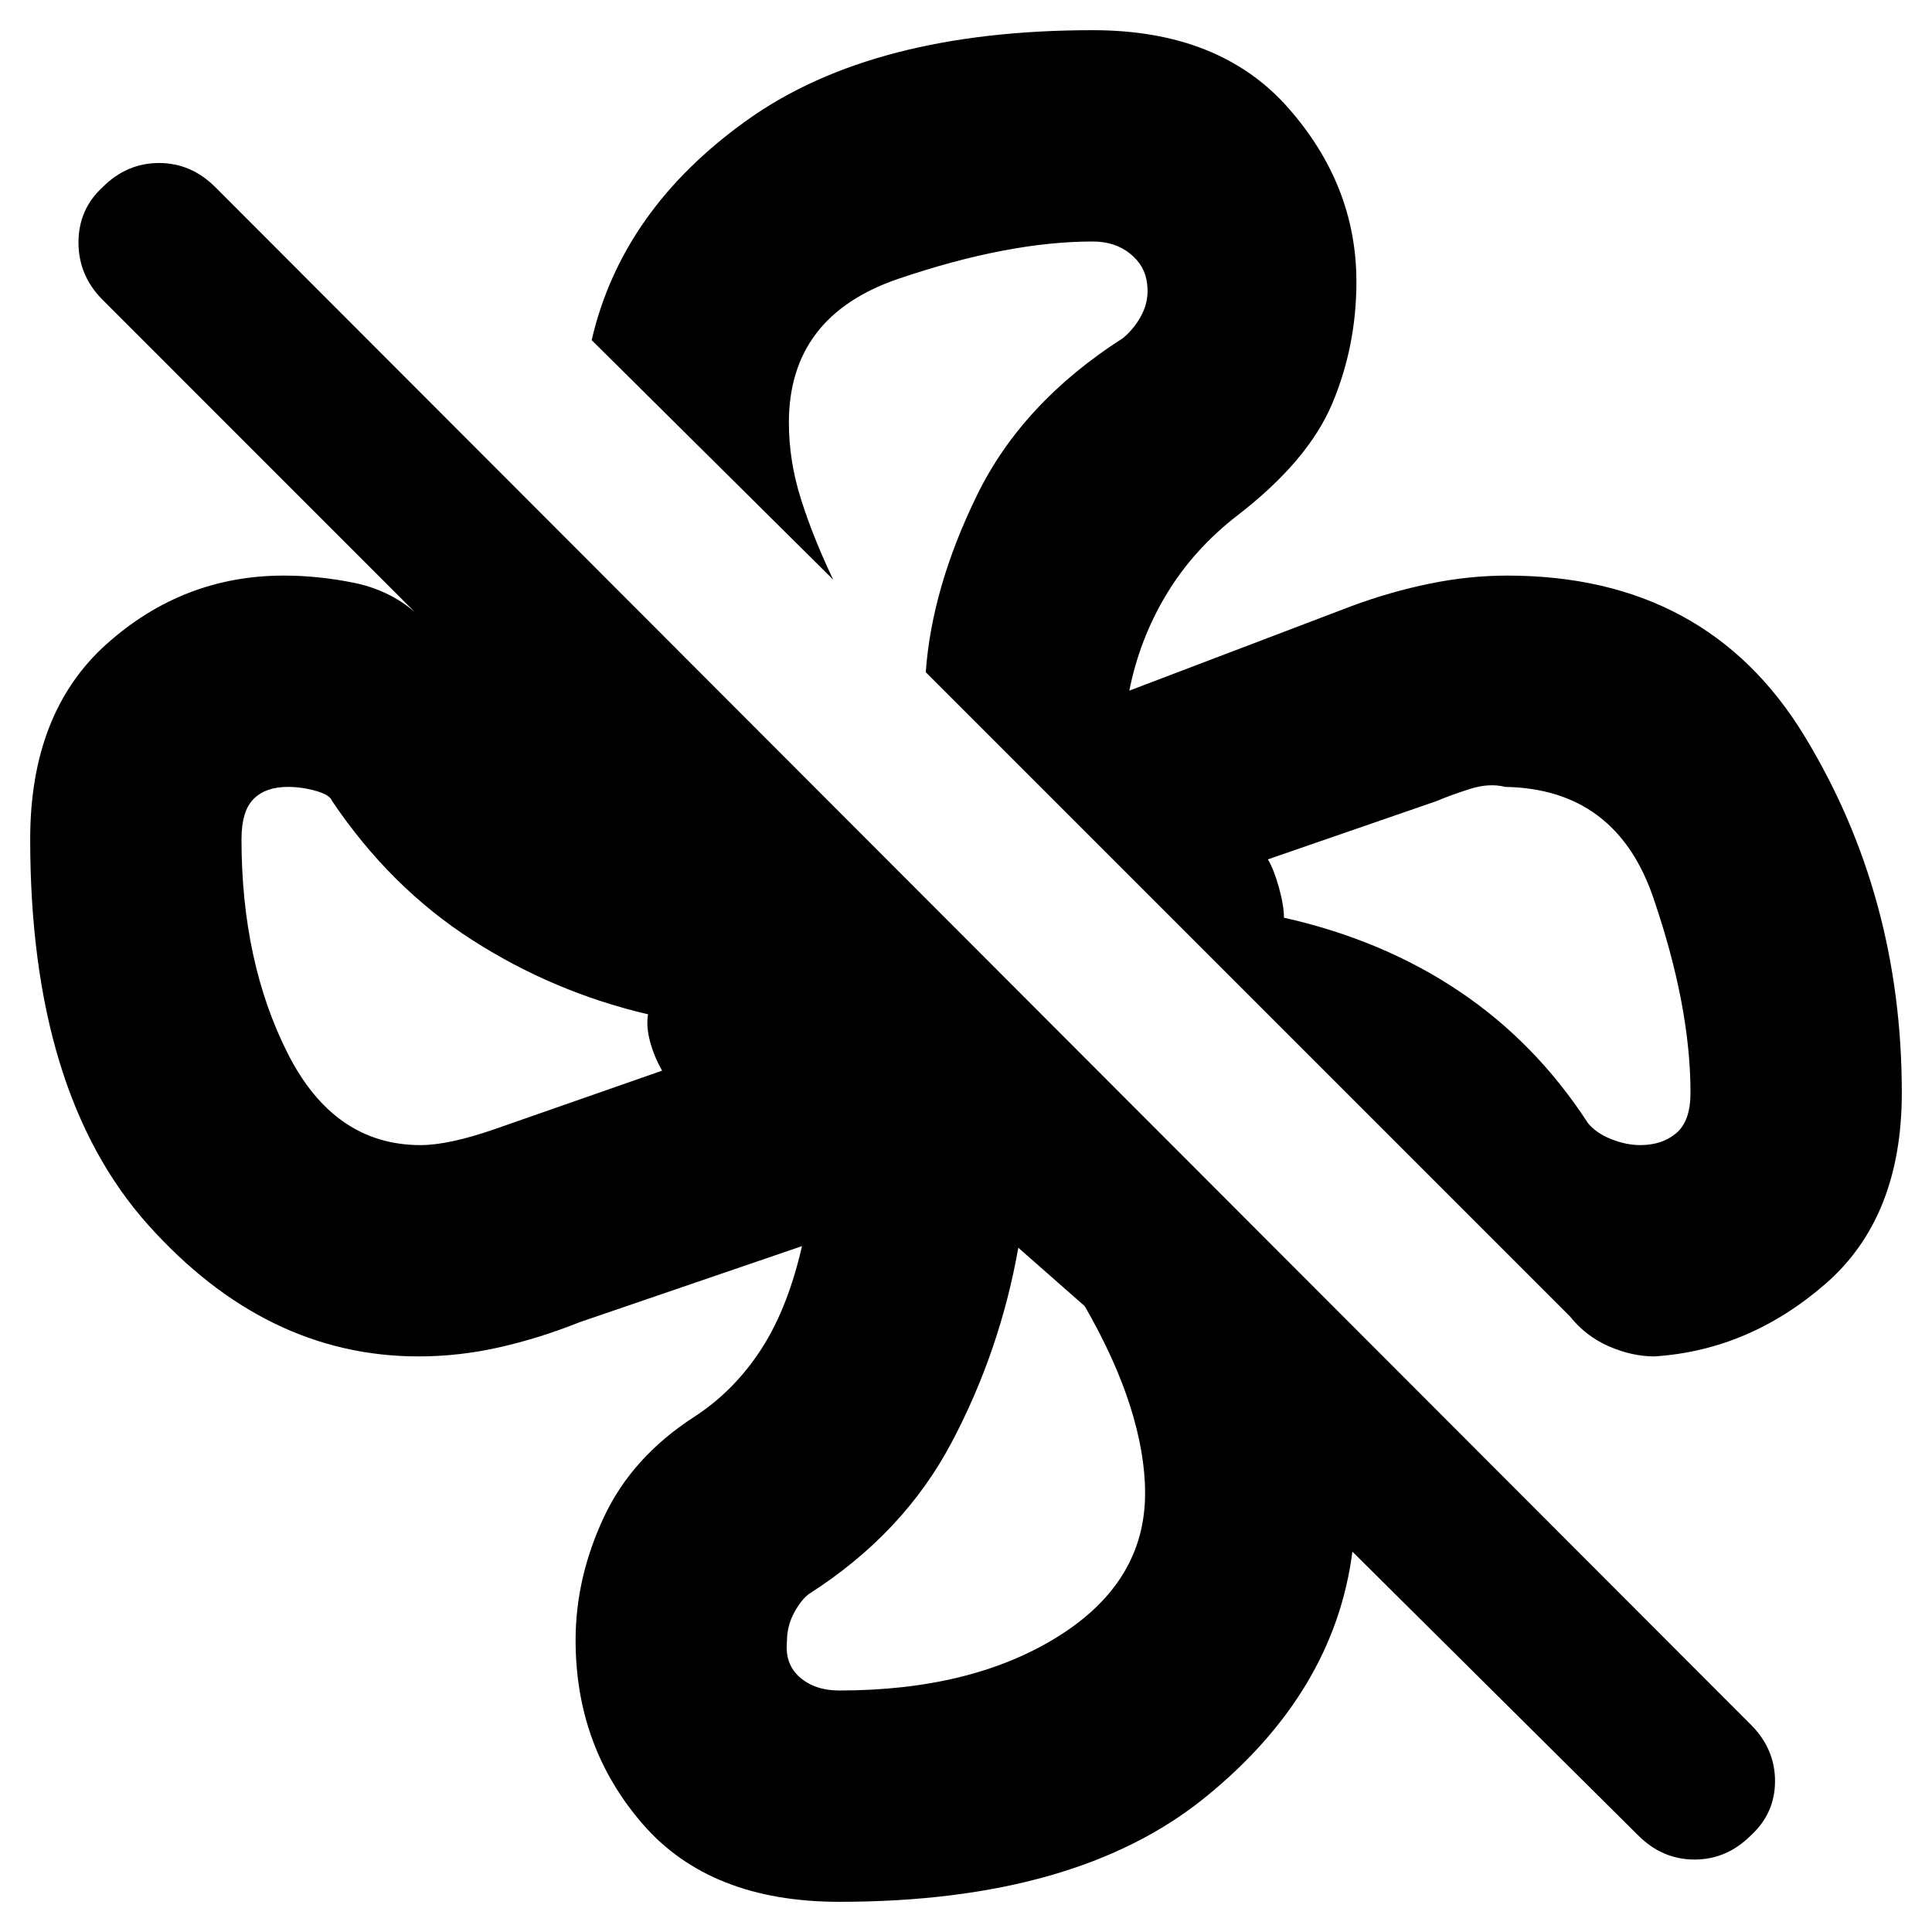 <svg xmlns="http://www.w3.org/2000/svg" height="40" width="40"><path d="M39.375 22.625q0 2.583-1.583 3.958-1.584 1.375-3.542 1.5-.458 0-.938-.208-.479-.208-.812-.625L19.167 13.917q.125-1.75 1.062-3.667.938-1.917 3.021-3.25.25-.208.396-.5.146-.292.104-.625-.042-.375-.354-.625-.313-.25-.771-.25-1.75 0-4.021.771T16.333 8.75q0 .792.25 1.583.25.792.667 1.667l-5-4.958q.625-2.709 3.229-4.563Q18.083.625 22.625.625q2.625 0 4.042 1.604 1.416 1.604 1.416 3.604 0 1.334-.5 2.521-.5 1.188-1.958 2.313-.917.708-1.479 1.645-.563.938-.771 2.021h-.083L28 12.542q.792-.292 1.604-.459.813-.166 1.604-.166 4.125 0 6.146 3.312 2.021 3.313 2.021 7.396Zm-22 16.75q-2.667 0-4.063-1.604-1.395-1.604-1.395-3.813 0-1.291.583-2.541t1.875-2.084q.833-.541 1.396-1.416.562-.875.854-2.209.042-.041.063-.02l.062.062L12 27.375q-.833.333-1.667.521-.833.187-1.666.187-3.167 0-5.605-2.729Q.625 22.625.625 17.375q0-2.625 1.583-4.042 1.584-1.416 3.667-1.416.708 0 1.437.146.73.145 1.271.604L2.125 6.208q-.5-.5-.5-1.187 0-.688.5-1.146.5-.5 1.167-.5.666 0 1.166.5L36.25 35.708q.5.5.5 1.167T36.25 38q-.5.5-1.167.5-.666 0-1.166-.5L28 32.125q-.375 2.917-3.042 5.083-2.666 2.167-7.583 2.167Zm16.583-15.667q.459 0 .75-.25.292-.25.292-.833 0-1.792-.771-4.042t-3.062-2.291q-.334-.084-.729.041-.396.125-.688.25l-3.5 1.209q.125.208.229.583.104.375.104.625 2.042.458 3.625 1.521 1.584 1.062 2.667 2.729.167.208.479.333.313.125.604.125Zm-25.25 0q.584 0 1.542-.333l3.458-1.208q-.166-.292-.25-.605-.083-.312-.041-.562-1.959-.458-3.646-1.542-1.688-1.083-2.896-2.875-.042-.125-.333-.208-.292-.083-.584-.083-.458 0-.708.25-.25.25-.25.833 0 2.542.958 4.437.959 1.896 2.75 1.896ZM17.375 35q2.75 0 4.542-1.125 1.791-1.125 1.791-2.958 0-.834-.312-1.813-.313-.979-.938-2.062l-1.375-1.209q-.375 2.125-1.375 4.021T16.75 33q-.167.125-.312.396-.146.271-.146.604-.042.458.27.729.313.271.813.271Zm9.208-16Zm-5.5 6.833ZM13.417 21Zm5.75-7.083Z"/></svg>